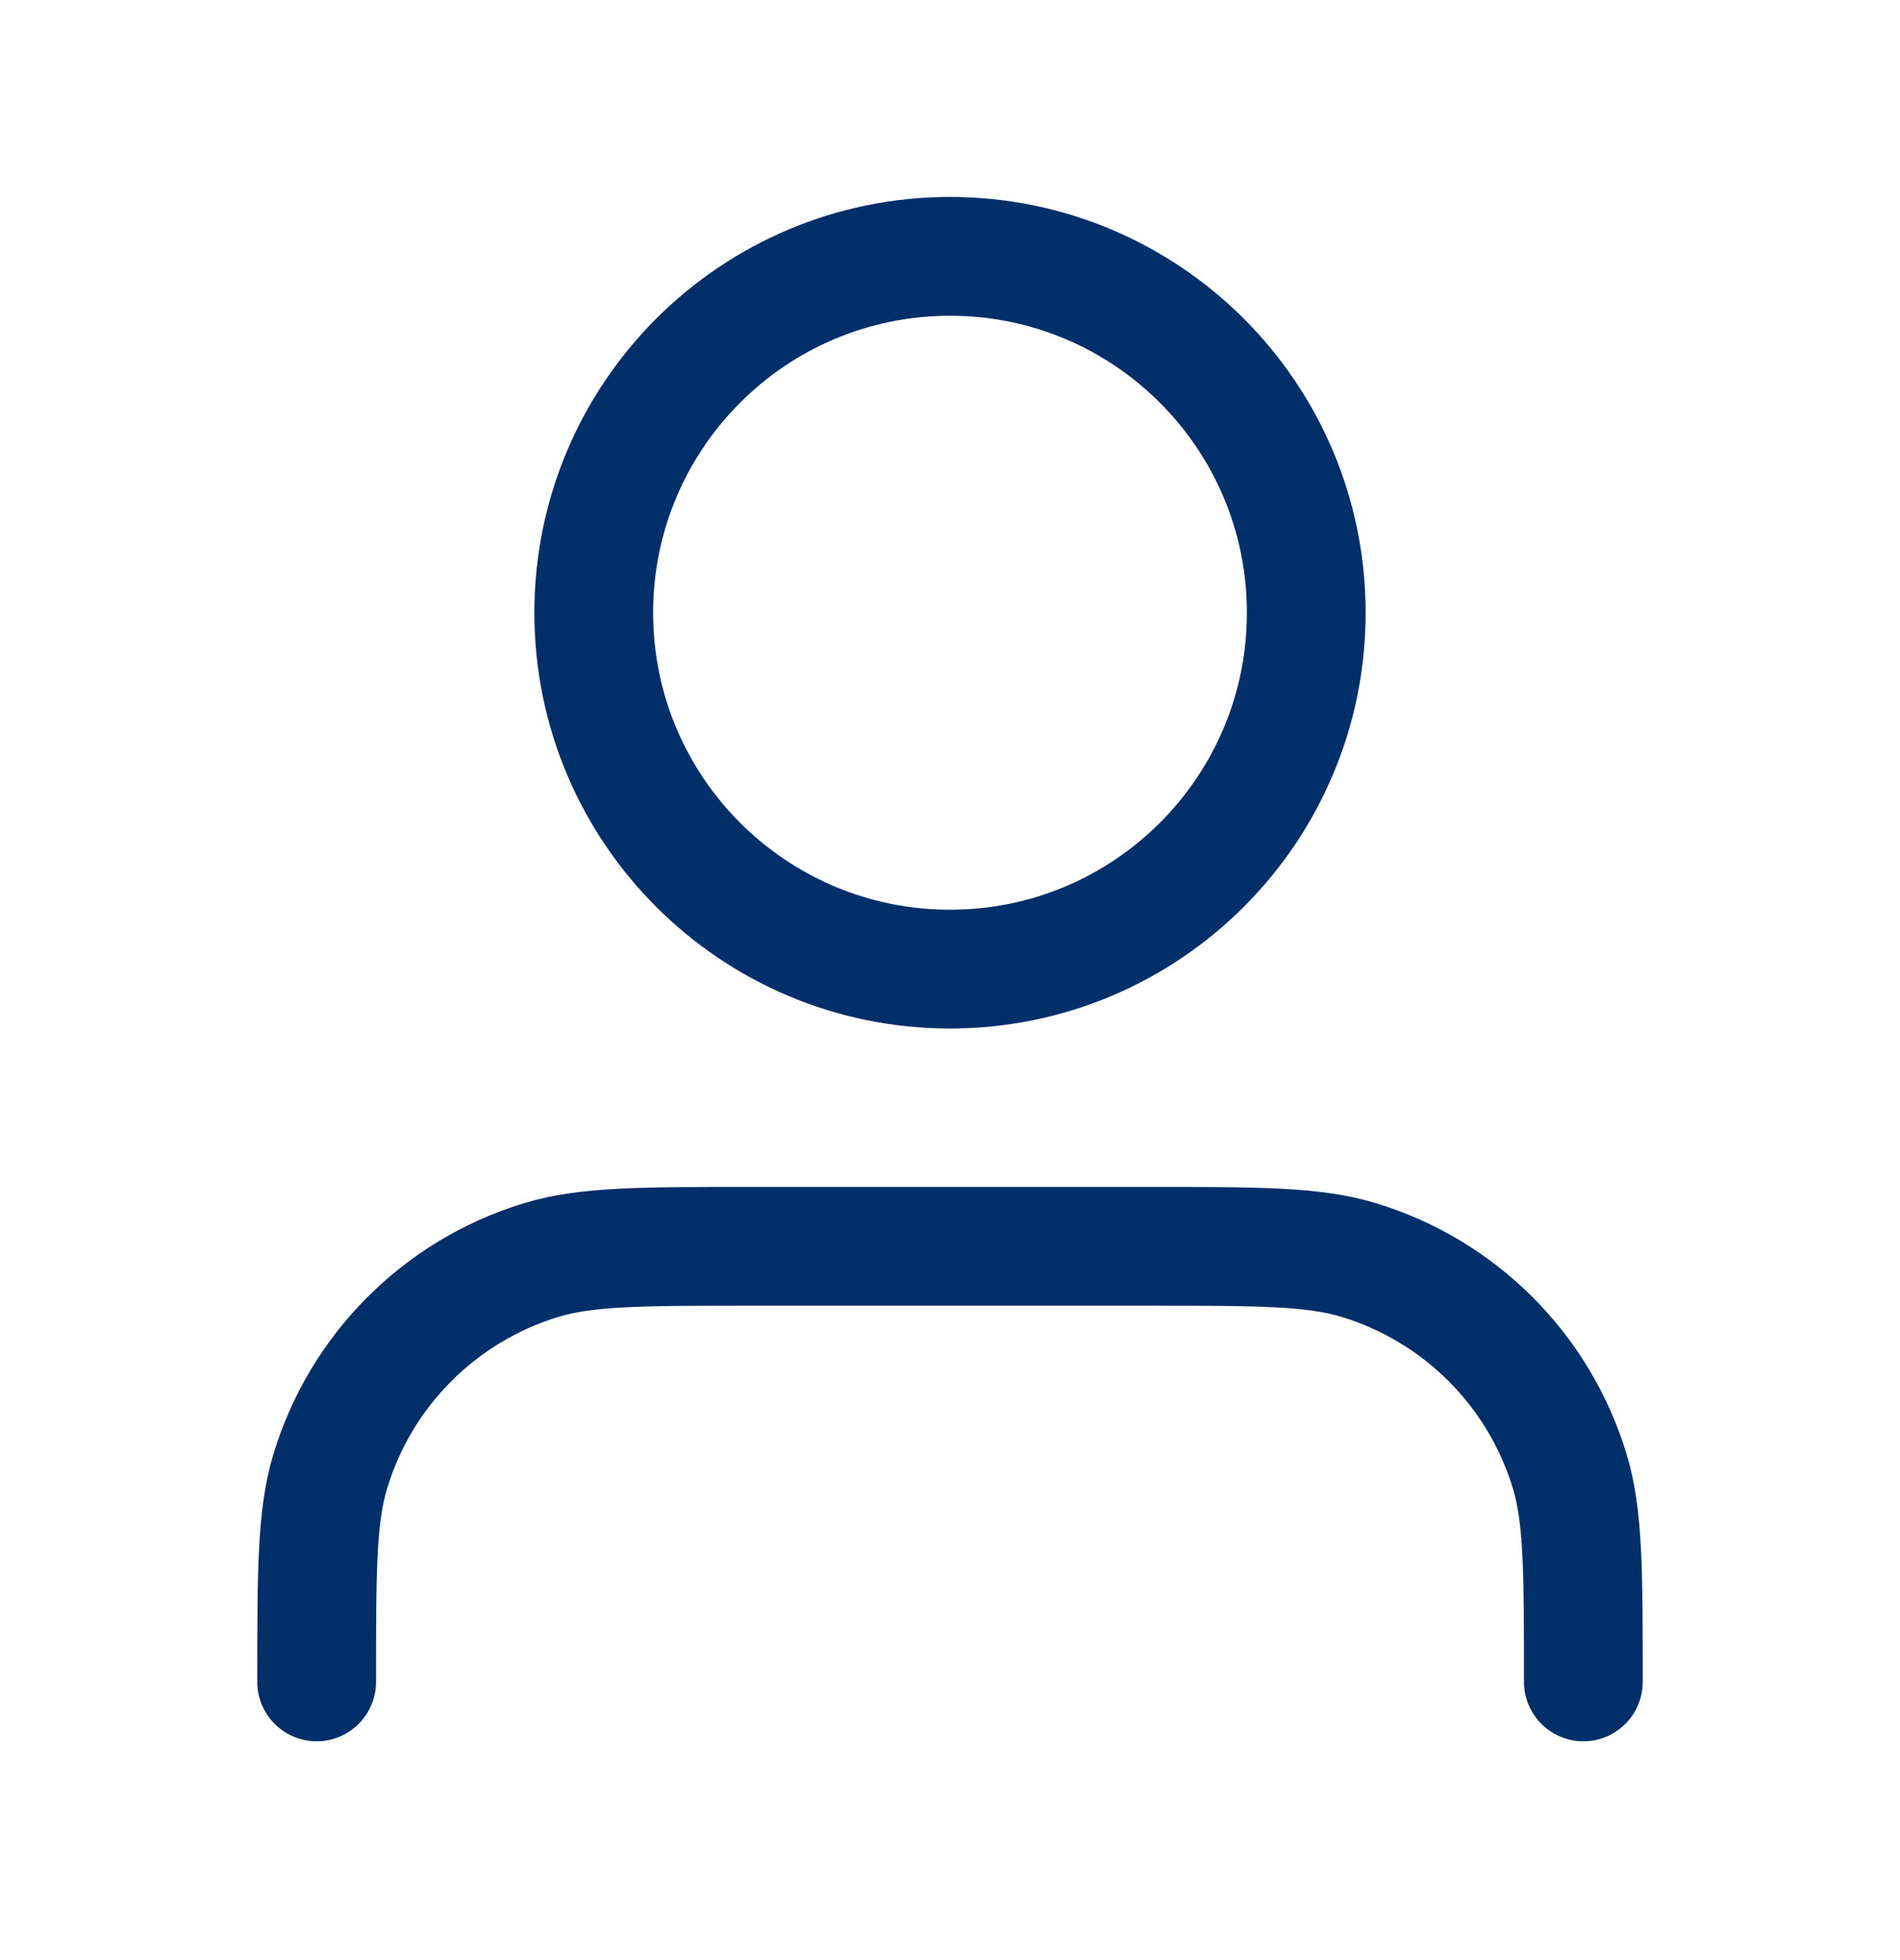 <svg width="32" height="33" viewBox="0 0 32 33" fill="none" xmlns="http://www.w3.org/2000/svg">
<path d="M26.667 28.316C26.667 26.456 26.667 25.525 26.437 24.768C25.92 23.064 24.586 21.73 22.881 21.213C22.124 20.983 21.194 20.983 19.333 20.983H12.667C10.806 20.983 9.876 20.983 9.118 21.213C7.414 21.73 6.08 23.064 5.563 24.768C5.333 25.525 5.333 26.456 5.333 28.316M22 10.316C22 13.63 19.314 16.316 16 16.316C12.686 16.316 10 13.63 10 10.316C10 7.003 12.686 4.316 16 4.316C19.314 4.316 22 7.003 22 10.316Z" stroke="#002F69" stroke-width="2" stroke-linecap="round" stroke-linejoin="round"/>
</svg>
